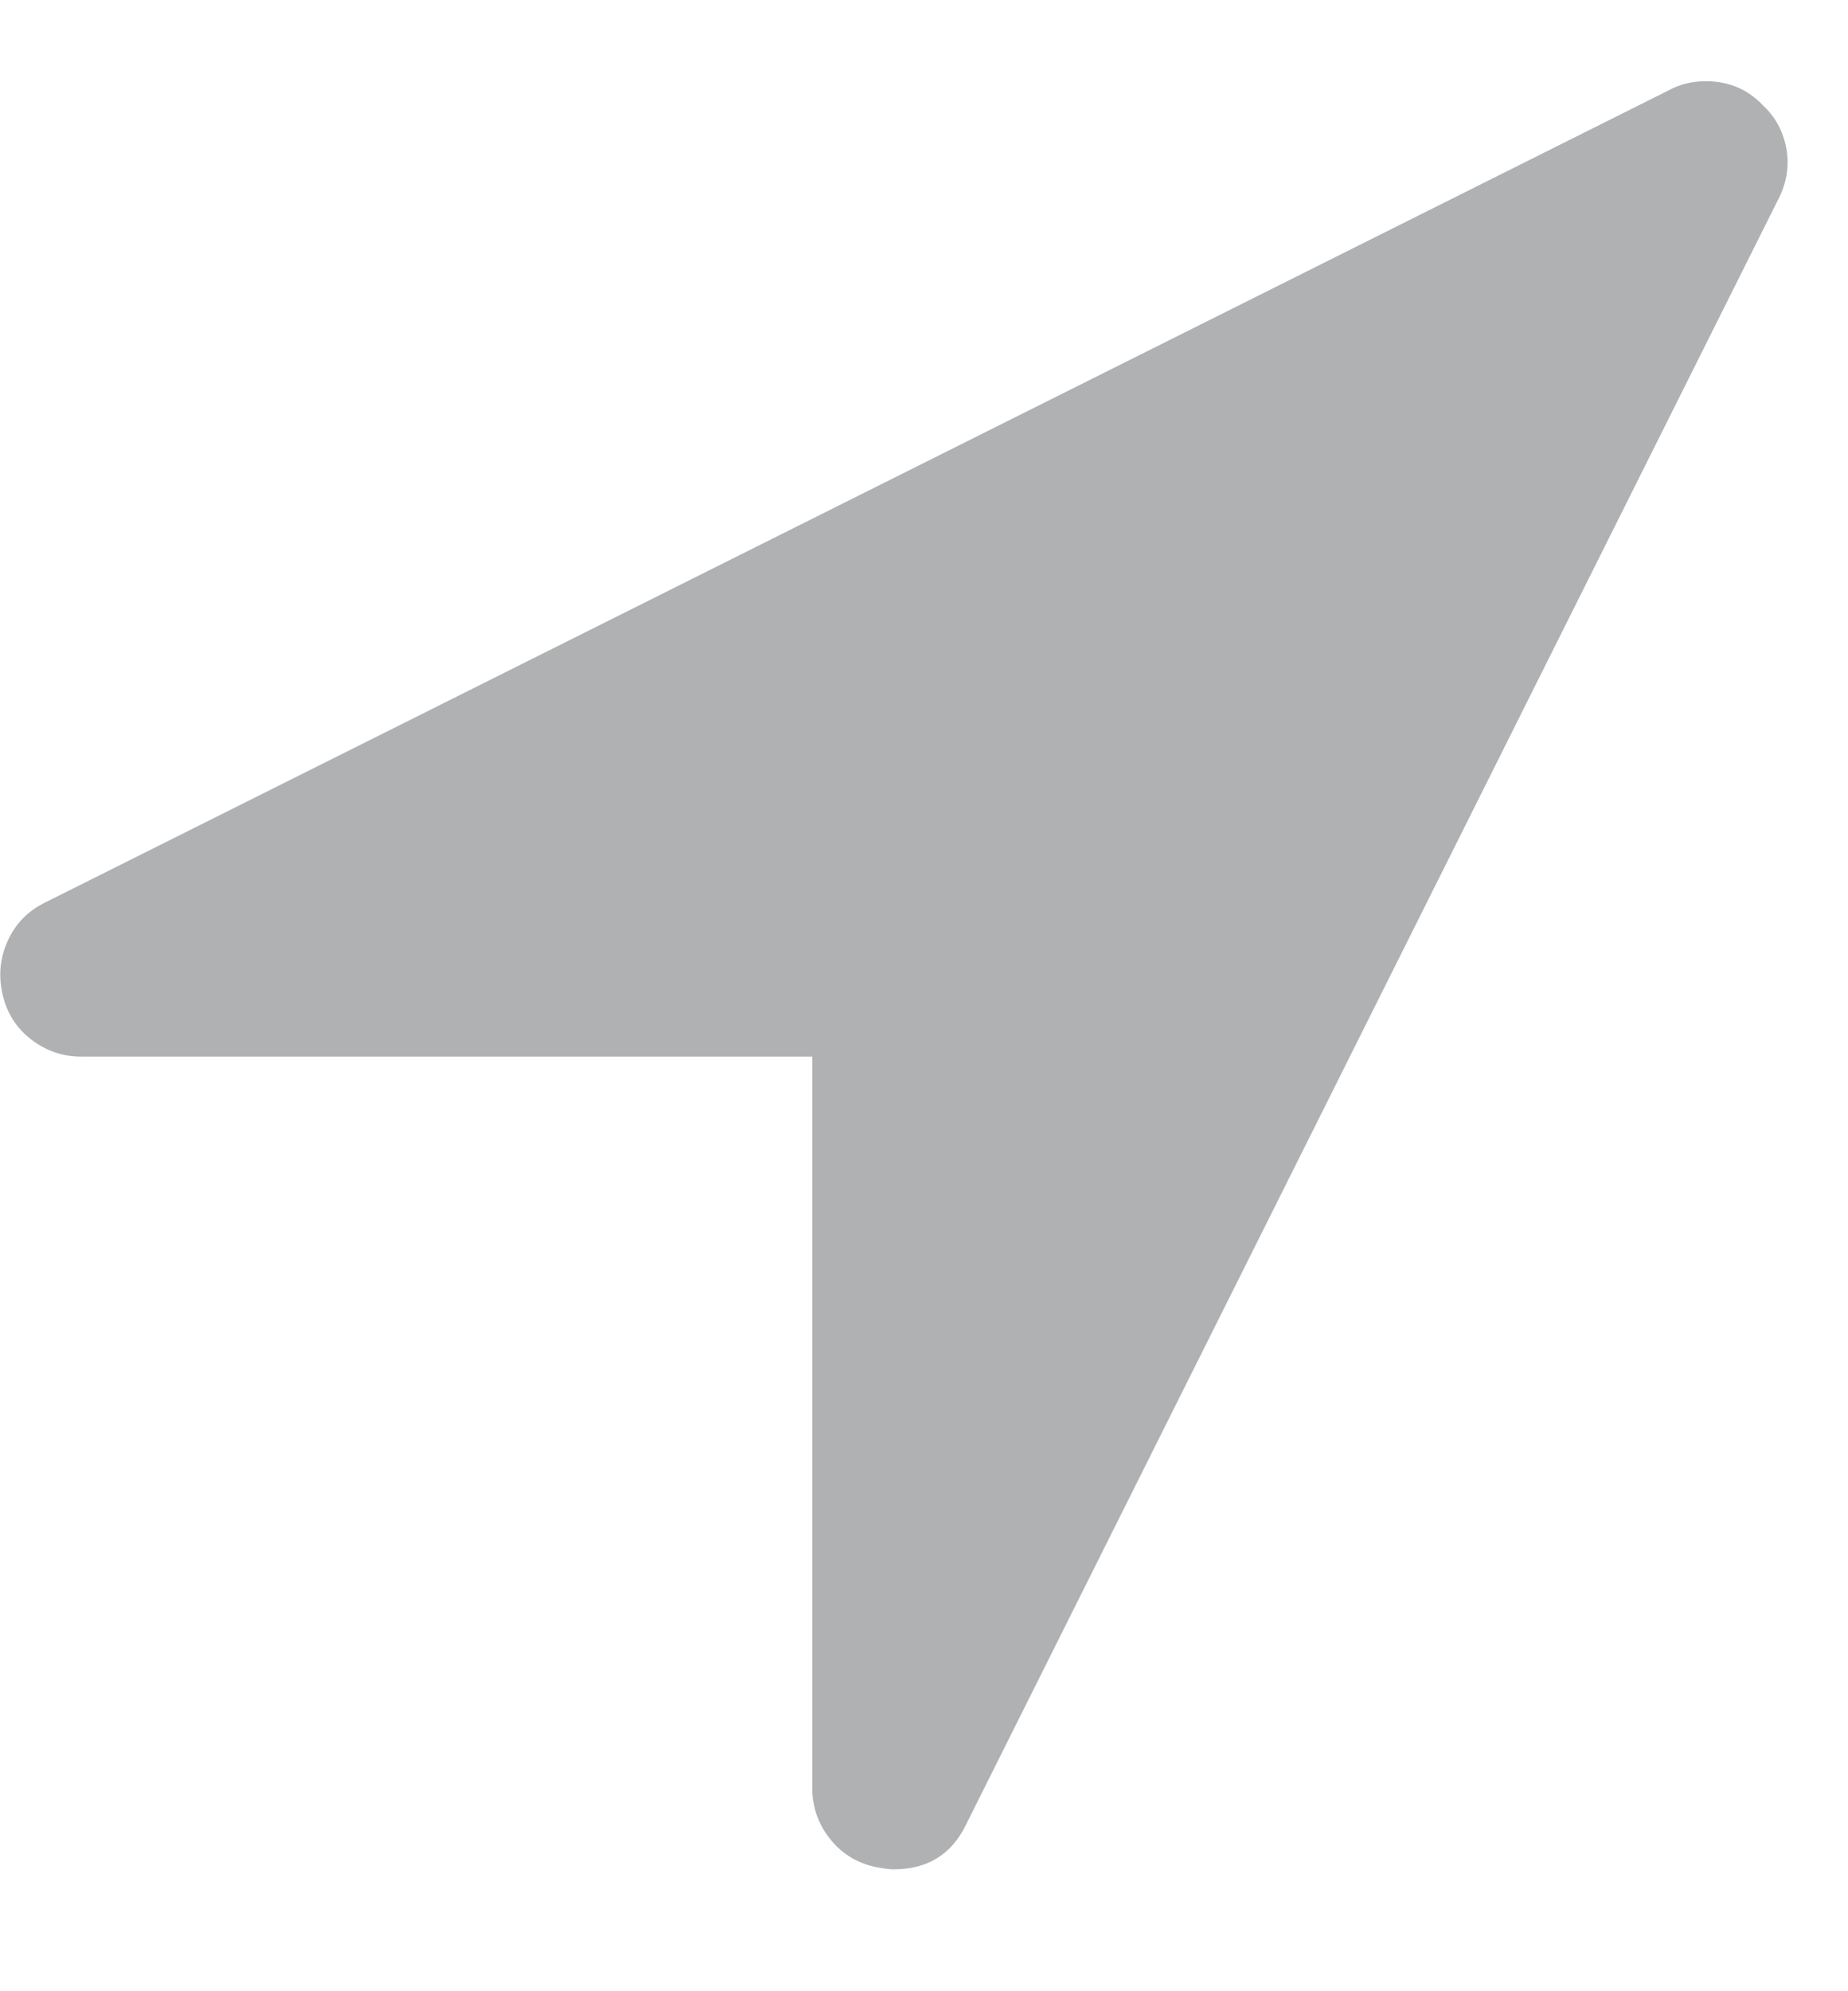 <?xml version="1.0" encoding="UTF-8"?>
<svg width="13px" height="14px" viewBox="0 0 13 14" version="1.1" xmlns="http://www.w3.org/2000/svg" xmlns:xlink="http://www.w3.org/1999/xlink">
    <!-- Generator: Sketch 46.2 (44496) - http://www.bohemiancoding.com/sketch -->
    <title>location-arrow</title>
    <desc>Created with Sketch.</desc>
    <defs></defs>
    <g id="City-Page" stroke="none" stroke-width="1" fill="none" fill-rule="evenodd">
        <g id="City-page-design---est-fare" transform="translate(-659, -2902)" fill="#AFB1B3">
            <g id="Group-9" transform="translate(195, 2884)">
                <g id="Group-27">
                    <path d="M476.509,19.402 L470.795,30.83 C470.693,31.039 470.524,31.143 470.286,31.143 C470.256,31.143 470.211,31.137 470.152,31.125 C470.021,31.095 469.915,31.028 469.835,30.924 C469.754,30.82 469.714,30.702 469.714,30.571 L469.714,25.429 L464.571,25.429 C464.44,25.429 464.323,25.388 464.219,25.308 C464.115,25.228 464.048,25.122 464.018,24.991 C463.988,24.86 464,24.735 464.054,24.616 C464.107,24.497 464.193,24.408 464.312,24.348 L475.741,18.634 C475.818,18.592 475.905,18.571 476,18.571 C476.161,18.571 476.295,18.628 476.402,18.741 C476.491,18.824 476.546,18.927 476.567,19.049 C476.588,19.171 476.568,19.289 476.509,19.402 Z" id="location-arrow"></path>
                </g>
            </g>
        </g>
    </g>
</svg>